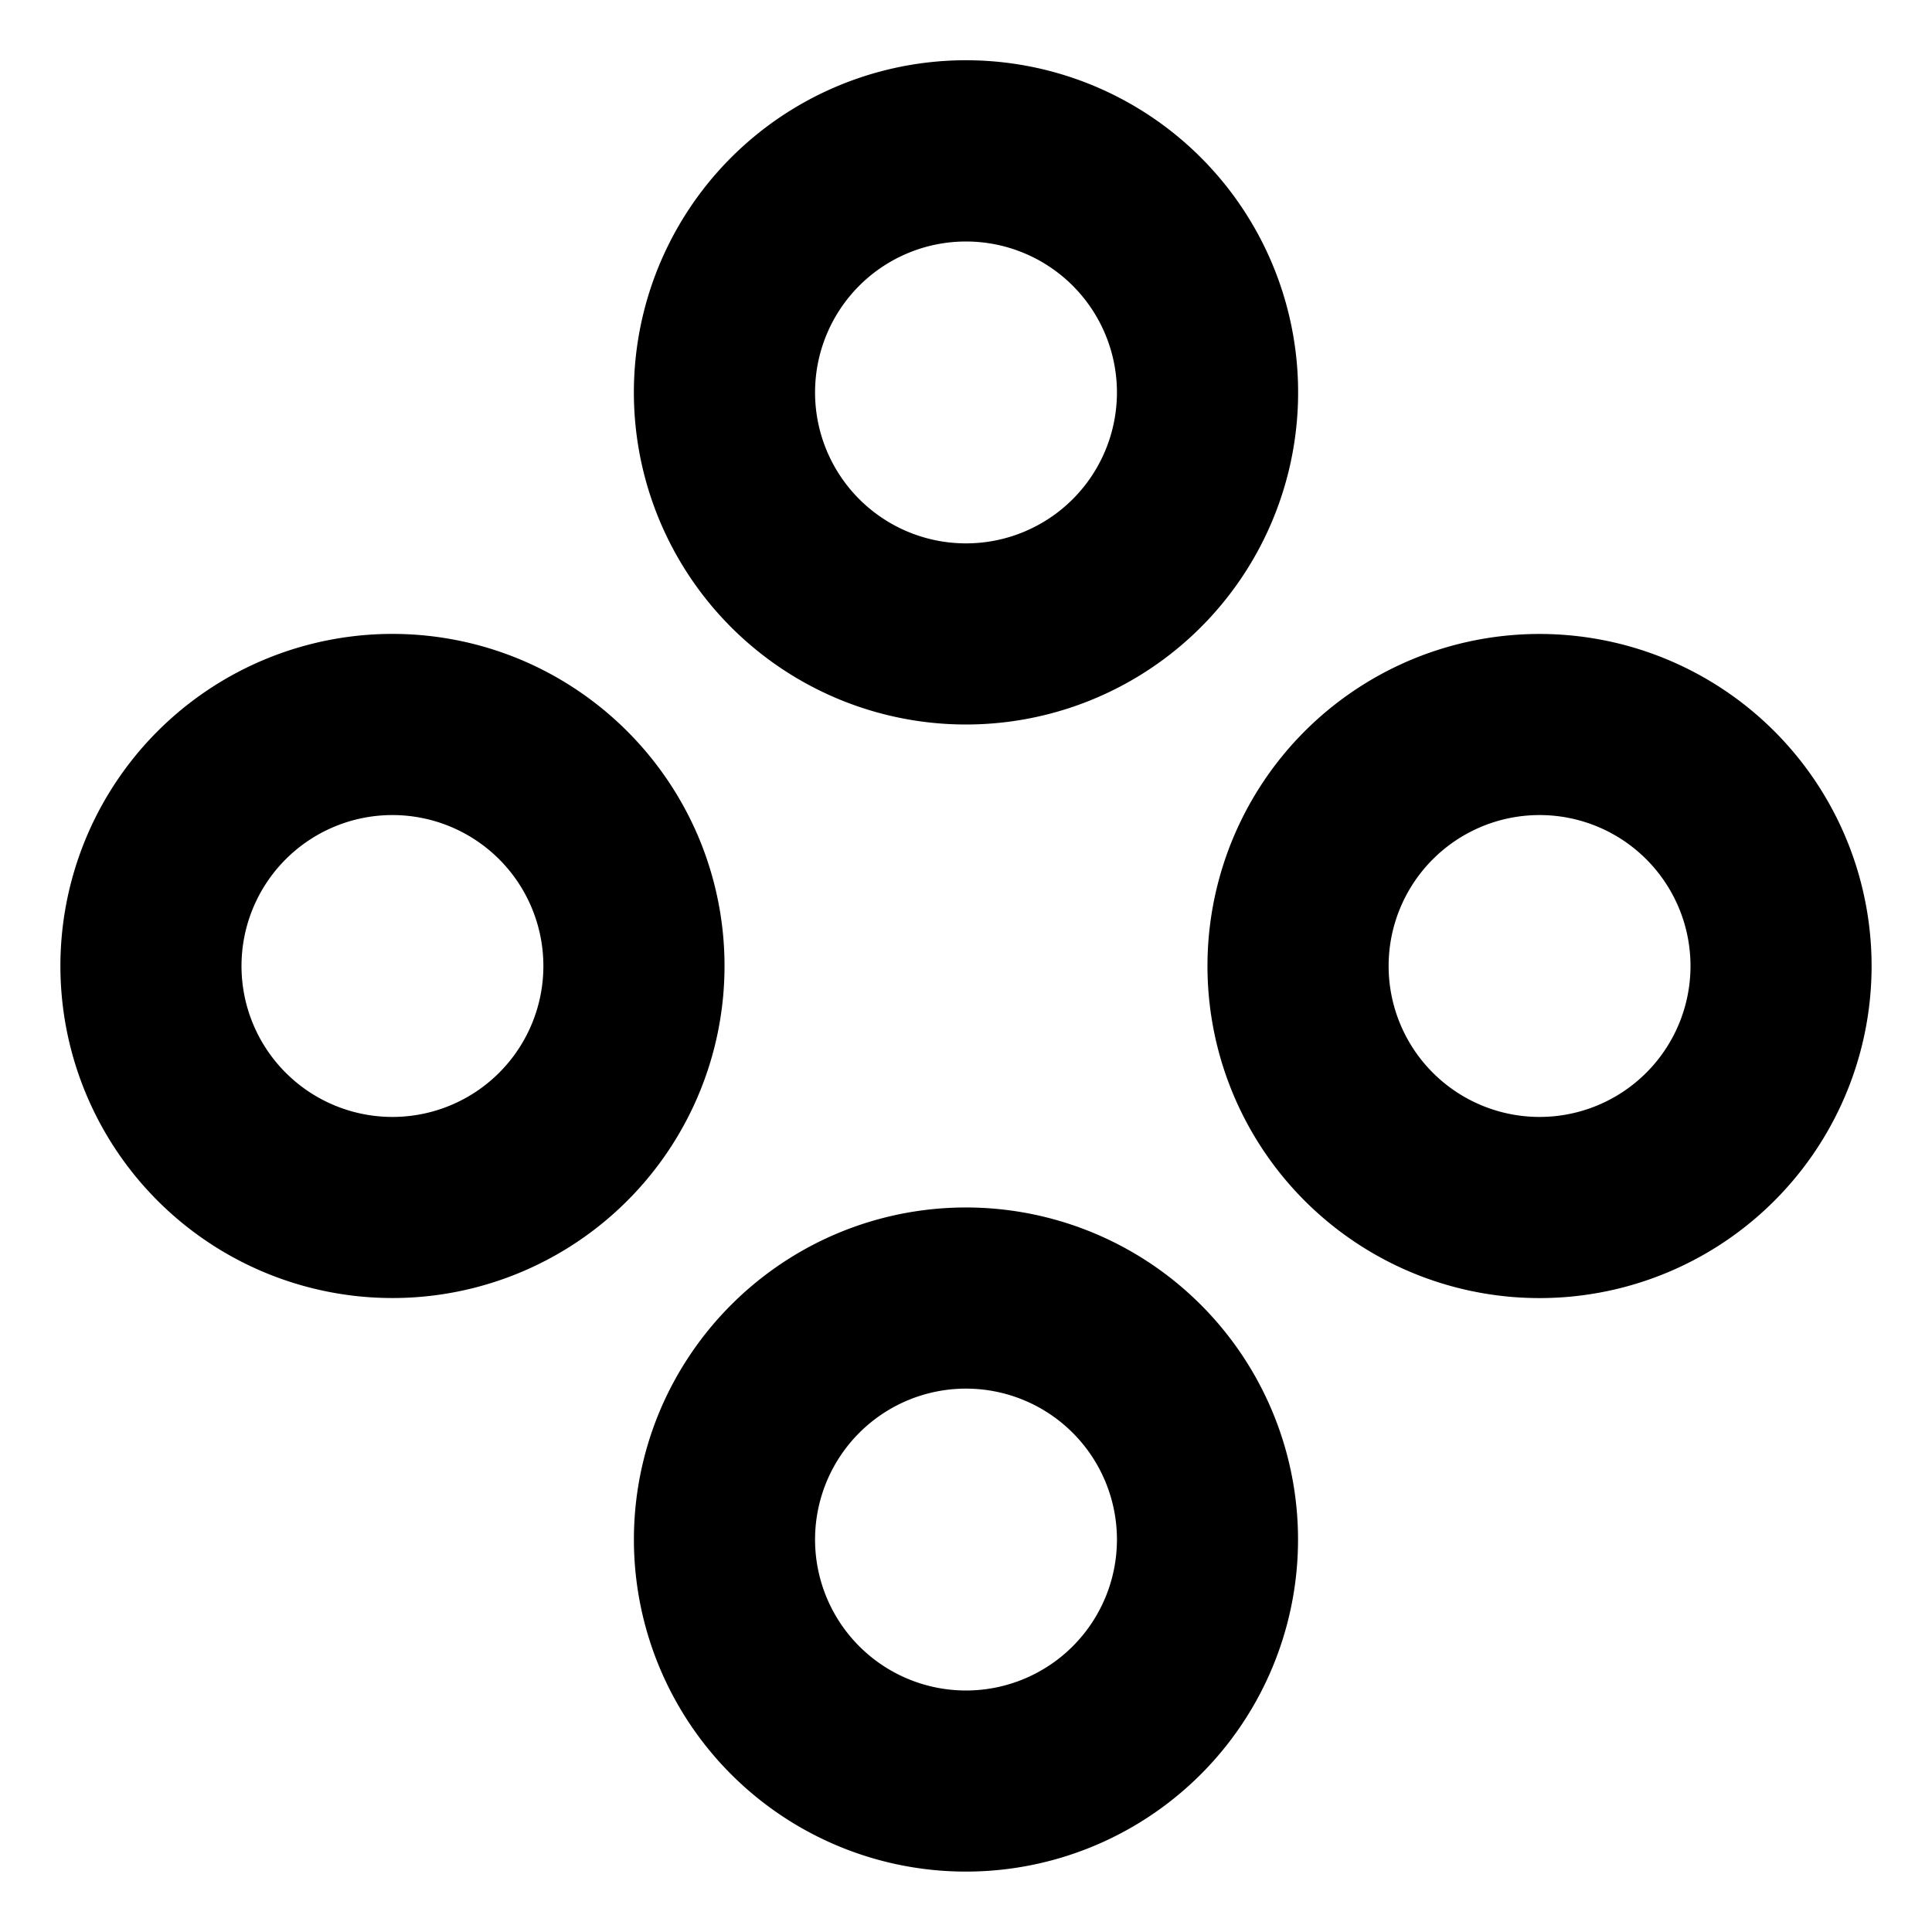 <svg xmlns="http://www.w3.org/2000/svg" fill="currentColor" viewBox="0 0 16 16"><g clip-path="url(#a)"><path fill="currentColor" fill-rule="evenodd" d="M10.502 4.392a2.75 2.75 0 1 0-5.004-2.285 2.75 2.75 0 0 0 5.004 2.285Zm-4.75 2.466a2.76 2.76 0 0 0-1.36-1.36 2.75 2.75 0 1 0 1.36 1.36Zm1.106 3.39a2.76 2.76 0 0 0-1.36 1.36 2.75 2.75 0 1 0 1.36-1.36Zm3.39-1.106a2.753 2.753 0 0 0 1.36 1.36 2.75 2.75 0 1 0-1.36-1.36ZM8 2a1.25 1.25 0 1 0 0 2.5A1.25 1.25 0 0 0 8 2Zm6 6a1.25 1.25 0 1 0-2.5 0A1.25 1.25 0 0 0 14 8Zm-6 3.5A1.25 1.25 0 1 0 8 14a1.25 1.25 0 0 0 0-2.5ZM4.5 8A1.25 1.25 0 1 0 2 8a1.25 1.25 0 0 0 2.5 0Z" clip-rule="evenodd"/></g><defs><clipPath id="a"><path fill="currentColor" d="M0 0h16v16H0z"/></clipPath></defs></svg>